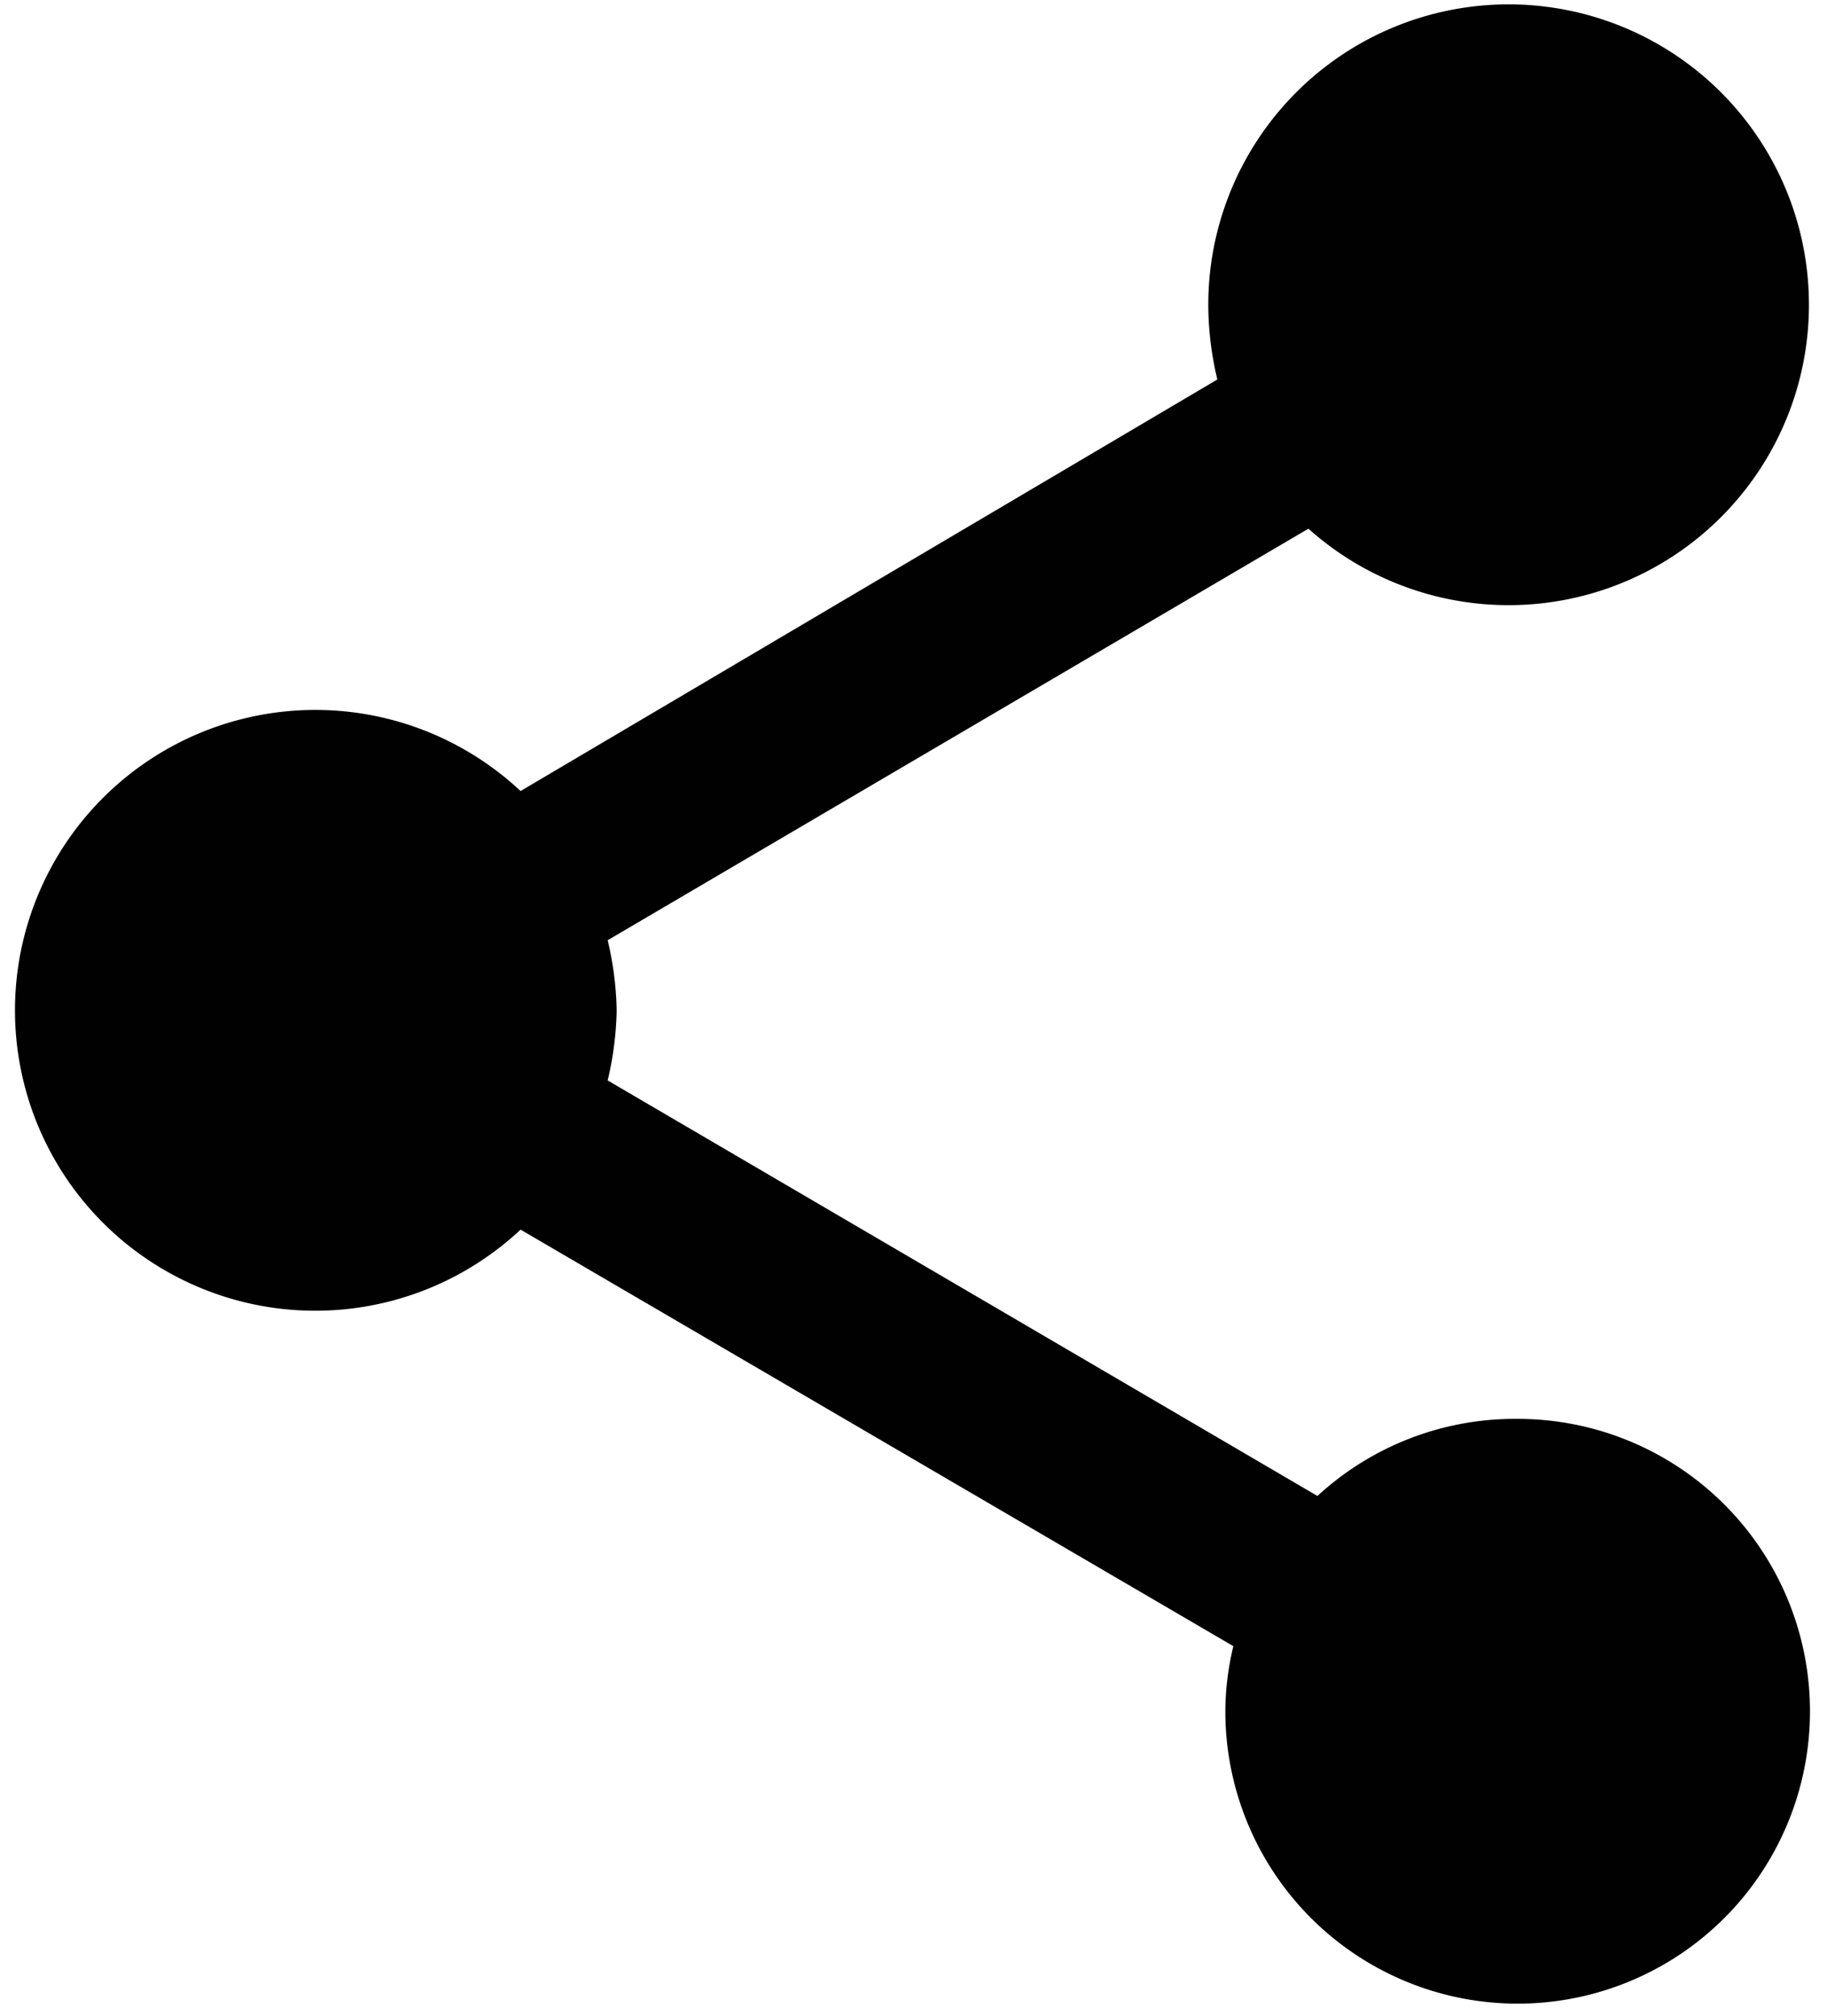 <svg id="Layer_1" data-name="Layer 1" xmlns="http://www.w3.org/2000/svg" viewBox="0 0 18.25 20.13"><defs><style>.cls-1{fill:#010101;}</style></defs><title>Icono</title><path class="cls-1" d="M15.16,14.17a2.91,2.91,0,0,0-2,.77L6.07,10.79a3.27,3.27,0,0,0,.09-.7,3.27,3.27,0,0,0-.09-.7l7-4.11a3,3,0,1,0-1-2.19,3.27,3.27,0,0,0,.09.7L5.2,7.9a3,3,0,1,0,0,4.38l7.12,4.16a2.82,2.82,0,0,0-.08.65,2.92,2.92,0,1,0,2.92-2.92Z"/></svg>